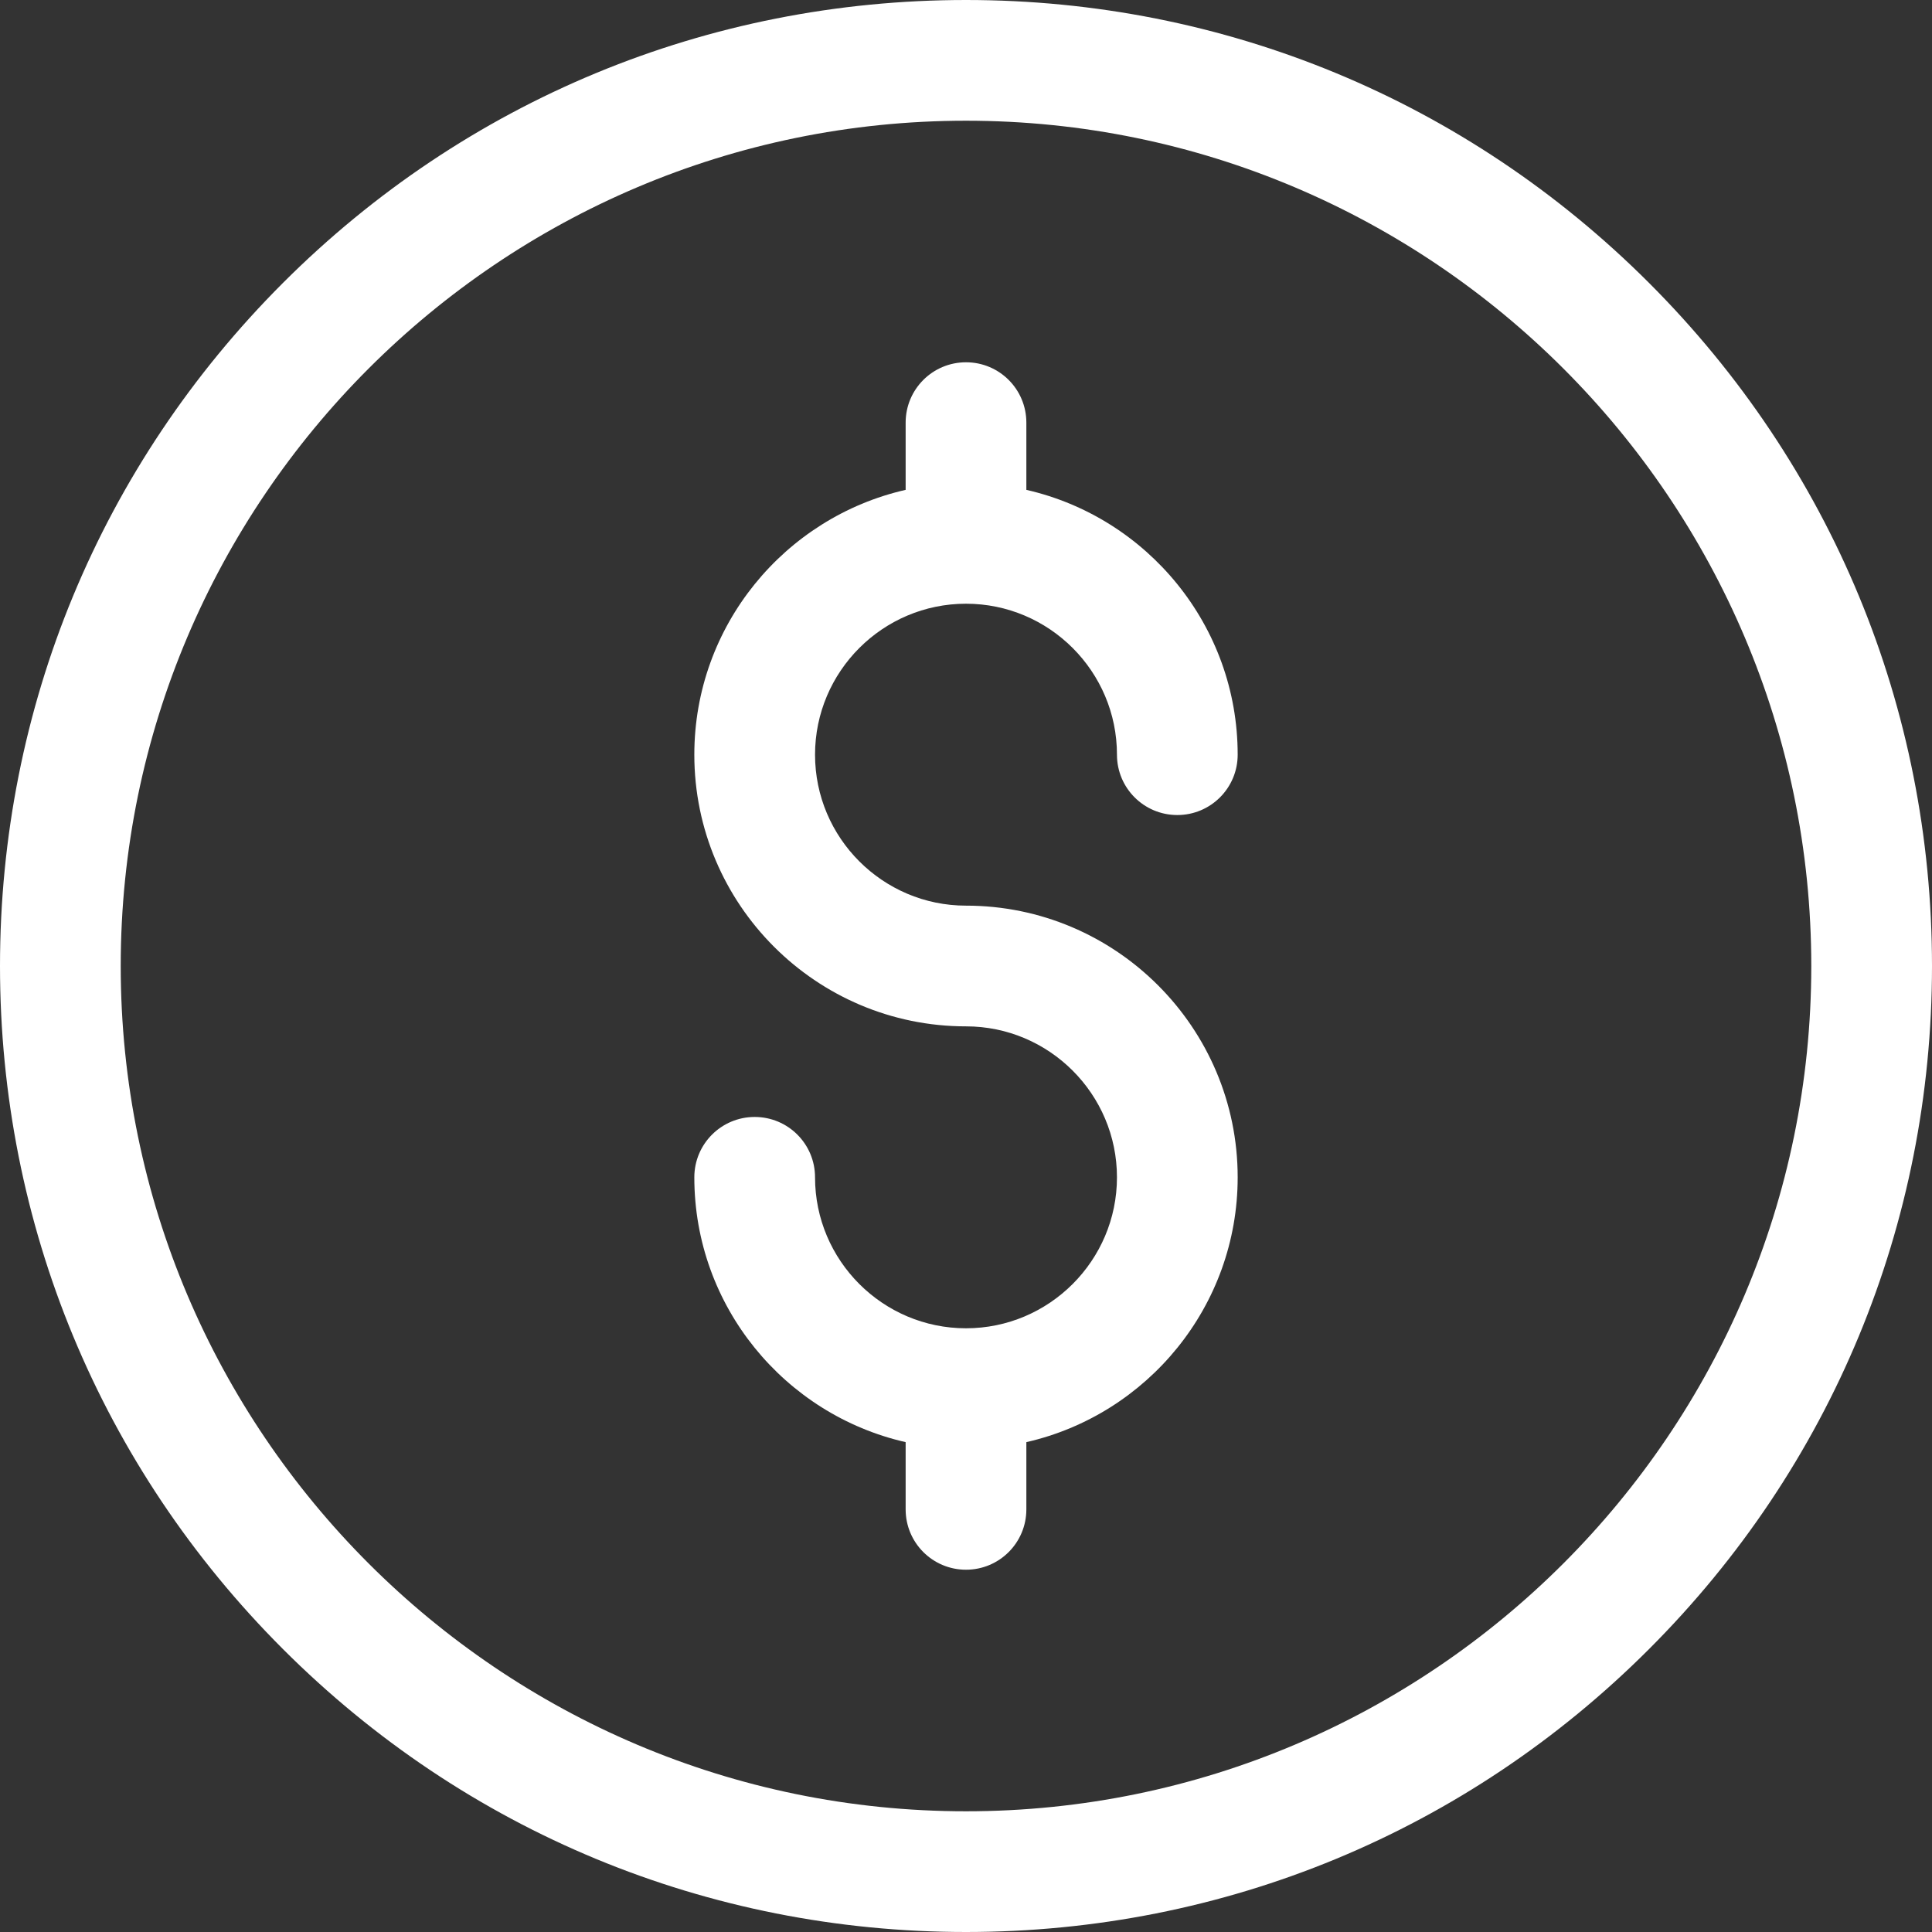 <svg width="29" height="29" viewBox="0 0 29 29" fill="none" xmlns="http://www.w3.org/2000/svg">
<rect x="0" y="0" width="29" height="29" fill="#333333" stroke="none"/>
<path d="M14.5 29C10.627 29 6.986 27.492 4.247 24.753C1.508 22.014 0 18.373 0 14.5C0 10.627 1.508 6.986 4.247 4.247C6.986 1.508 10.627 0 14.5 0C18.373 0 22.014 1.508 24.753 4.247C27.492 6.986 29 10.627 29 14.5C29 18.373 27.492 22.014 24.753 24.753C22.015 27.492 18.373 29 14.5 29ZM14.5 1.812C7.504 1.812 1.812 7.504 1.812 14.5C1.812 21.496 7.504 27.188 14.5 27.188C21.496 27.188 27.188 21.496 27.188 14.5C27.188 7.504 21.496 1.812 14.5 1.812Z" fill="white"/>
<path d="M14.5 13.594C13.251 13.594 12.234 12.577 12.234 11.328C12.234 10.079 13.251 9.062 14.5 9.062C15.749 9.062 16.766 10.079 16.766 11.328C16.766 11.829 17.171 12.234 17.672 12.234C18.172 12.234 18.578 11.829 18.578 11.328C18.578 9.391 17.22 7.766 15.406 7.353V6.344C15.406 5.843 15.001 5.438 14.5 5.438C13.999 5.438 13.594 5.843 13.594 6.344V7.353C11.78 7.766 10.422 9.391 10.422 11.328C10.422 13.577 12.251 15.406 14.5 15.406C15.749 15.406 16.766 16.423 16.766 17.672C16.766 18.921 15.749 19.938 14.5 19.938C13.251 19.938 12.234 18.921 12.234 17.672C12.234 17.171 11.829 16.766 11.328 16.766C10.828 16.766 10.422 17.171 10.422 17.672C10.422 19.609 11.78 21.234 13.594 21.647V22.656C13.594 23.157 13.999 23.562 14.5 23.562C15.001 23.562 15.406 23.157 15.406 22.656V21.647C17.22 21.234 18.578 19.609 18.578 17.672C18.578 15.423 16.749 13.594 14.5 13.594Z" fill="white"/>
</svg>
